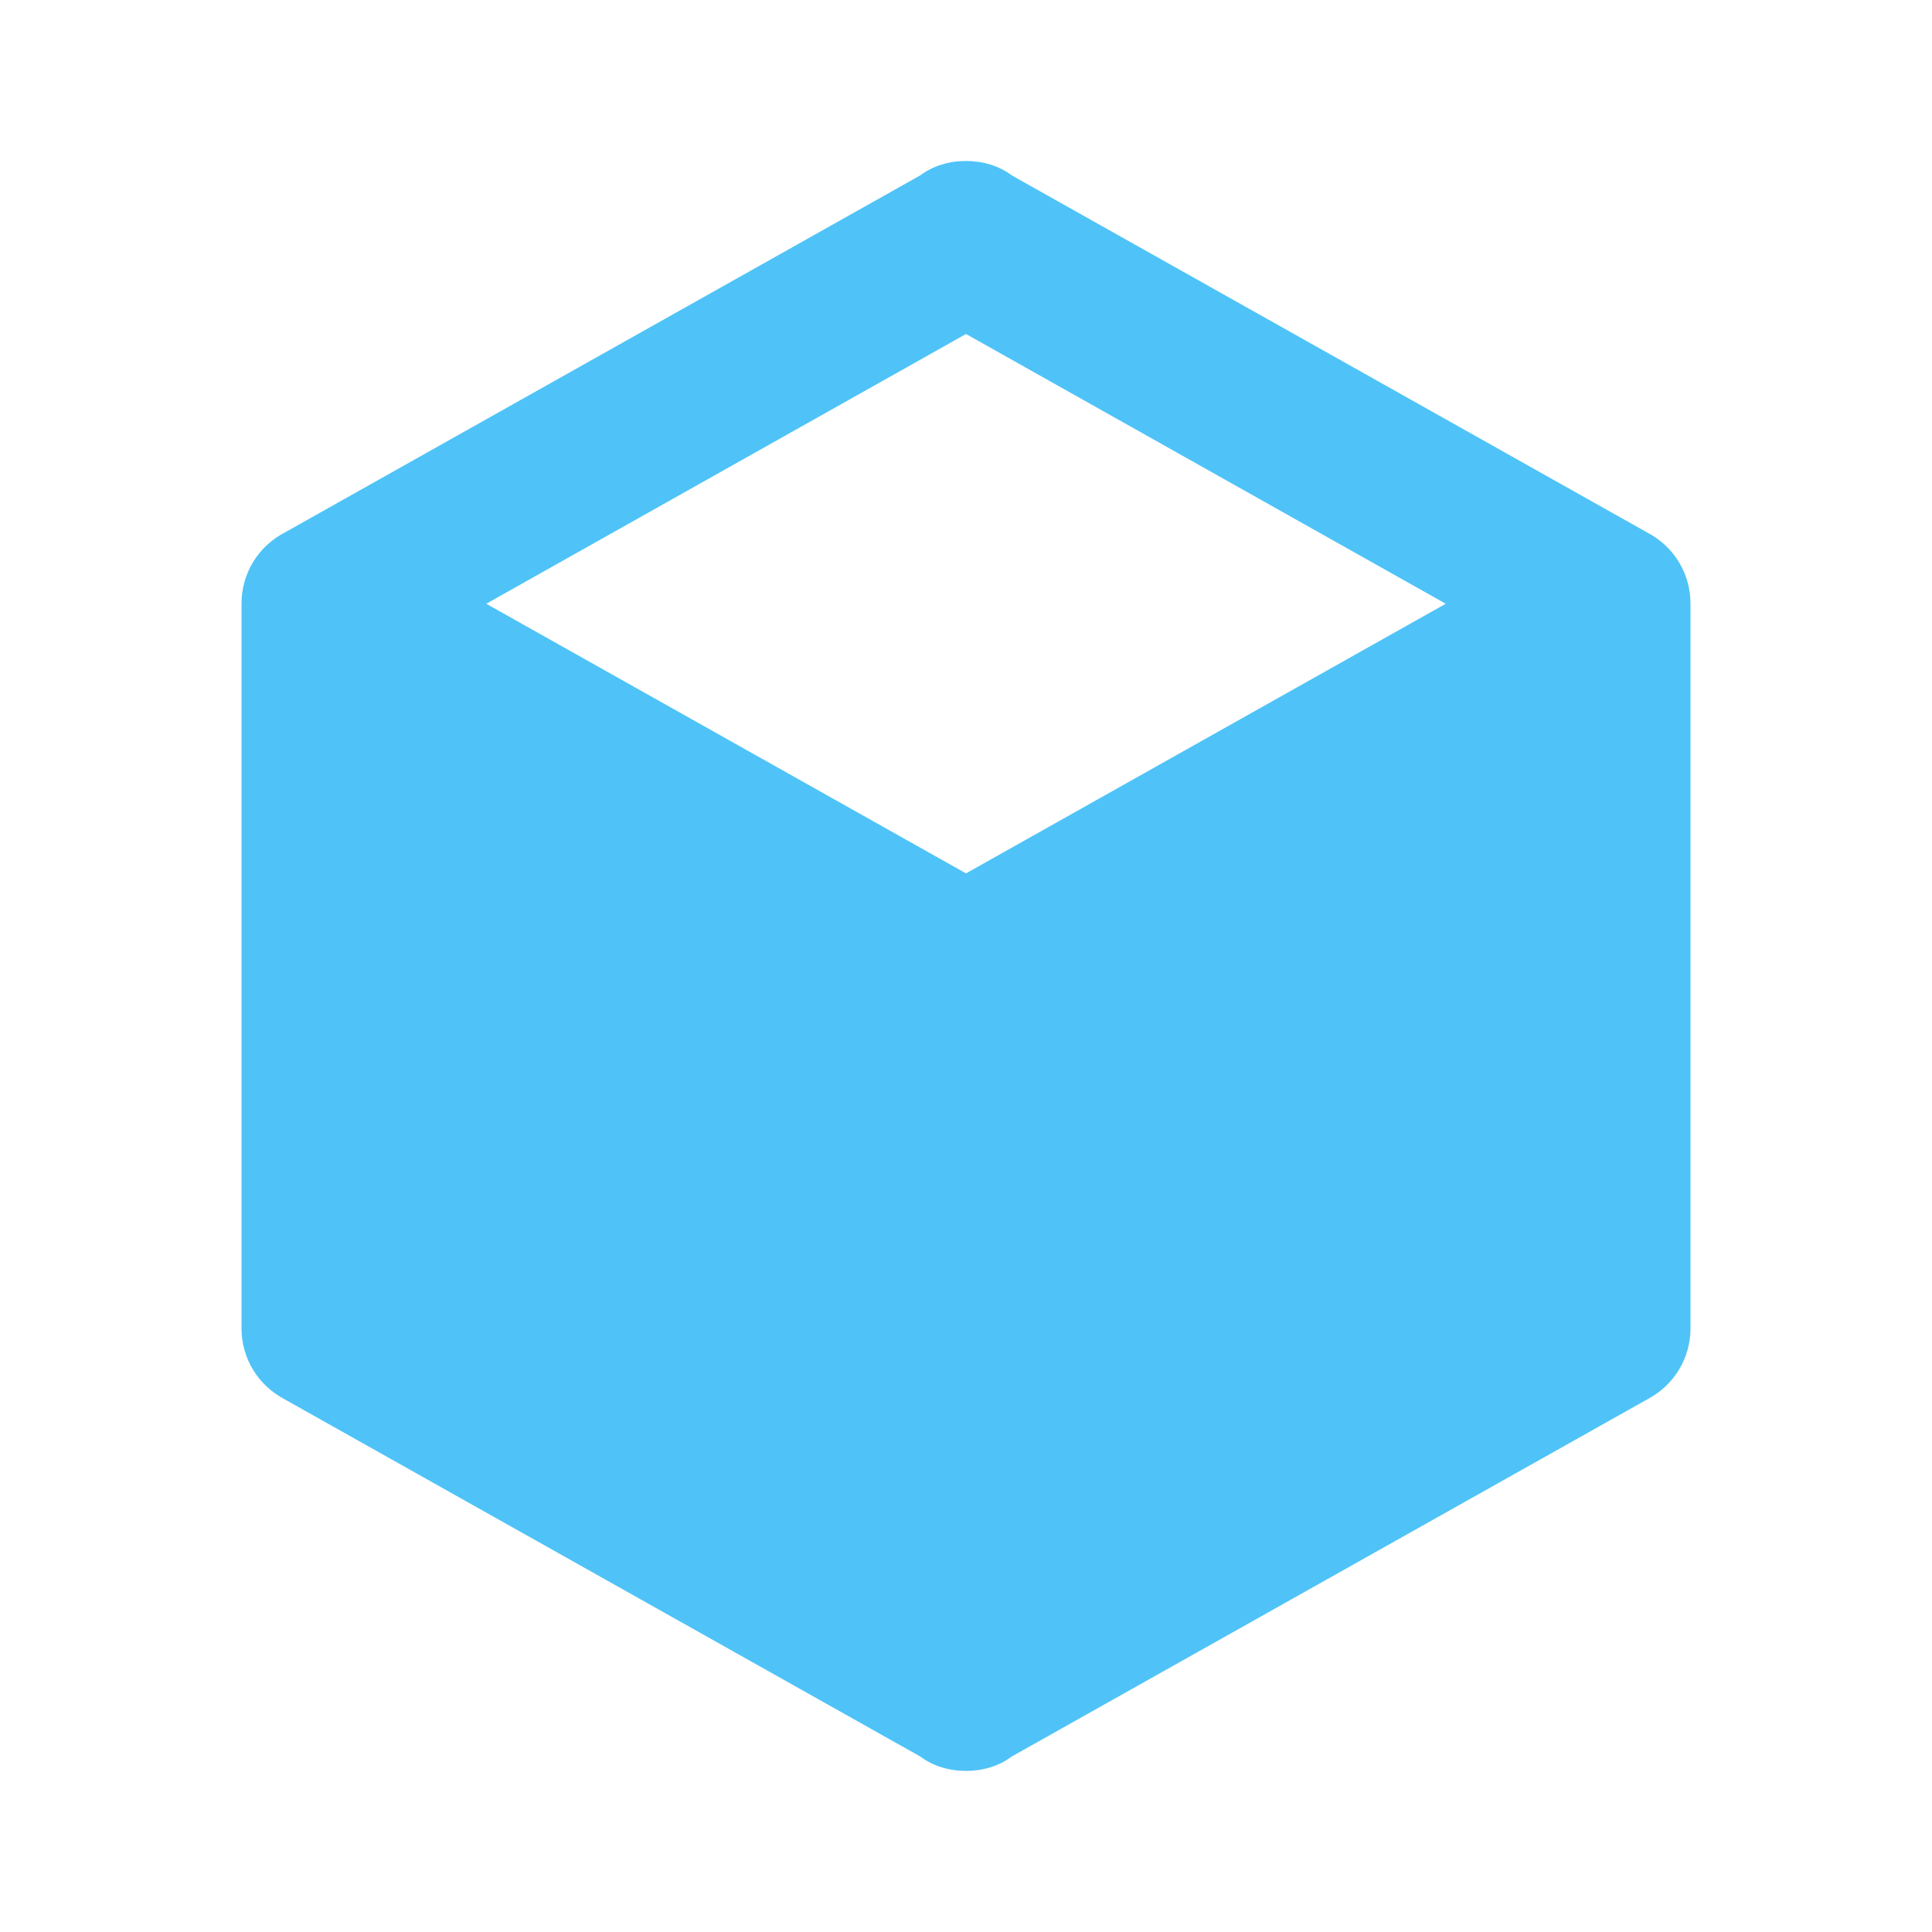 <svg width="16" height="16" viewBox="0 0 16 16" fill="none" xmlns="http://www.w3.org/2000/svg">
<path d="M14 11C14 11.253 13.86 11.473 13.647 11.586L8.38 14.546C8.273 14.626 8.14 14.666 8 14.666C7.86 14.666 7.727 14.626 7.62 14.546L2.353 11.586C2.14 11.473 2 11.253 2 11V5C2 4.746 2.14 4.526 2.353 4.413L7.62 1.453C7.727 1.373 7.86 1.333 8 1.333C8.14 1.333 8.273 1.373 8.38 1.453L13.647 4.413C13.86 4.526 14 4.746 14 5V11ZM8 2.766L4.027 5L8 7.233L11.973 5L8 2.766Z" fill="#4FC3F7"/>
</svg>

